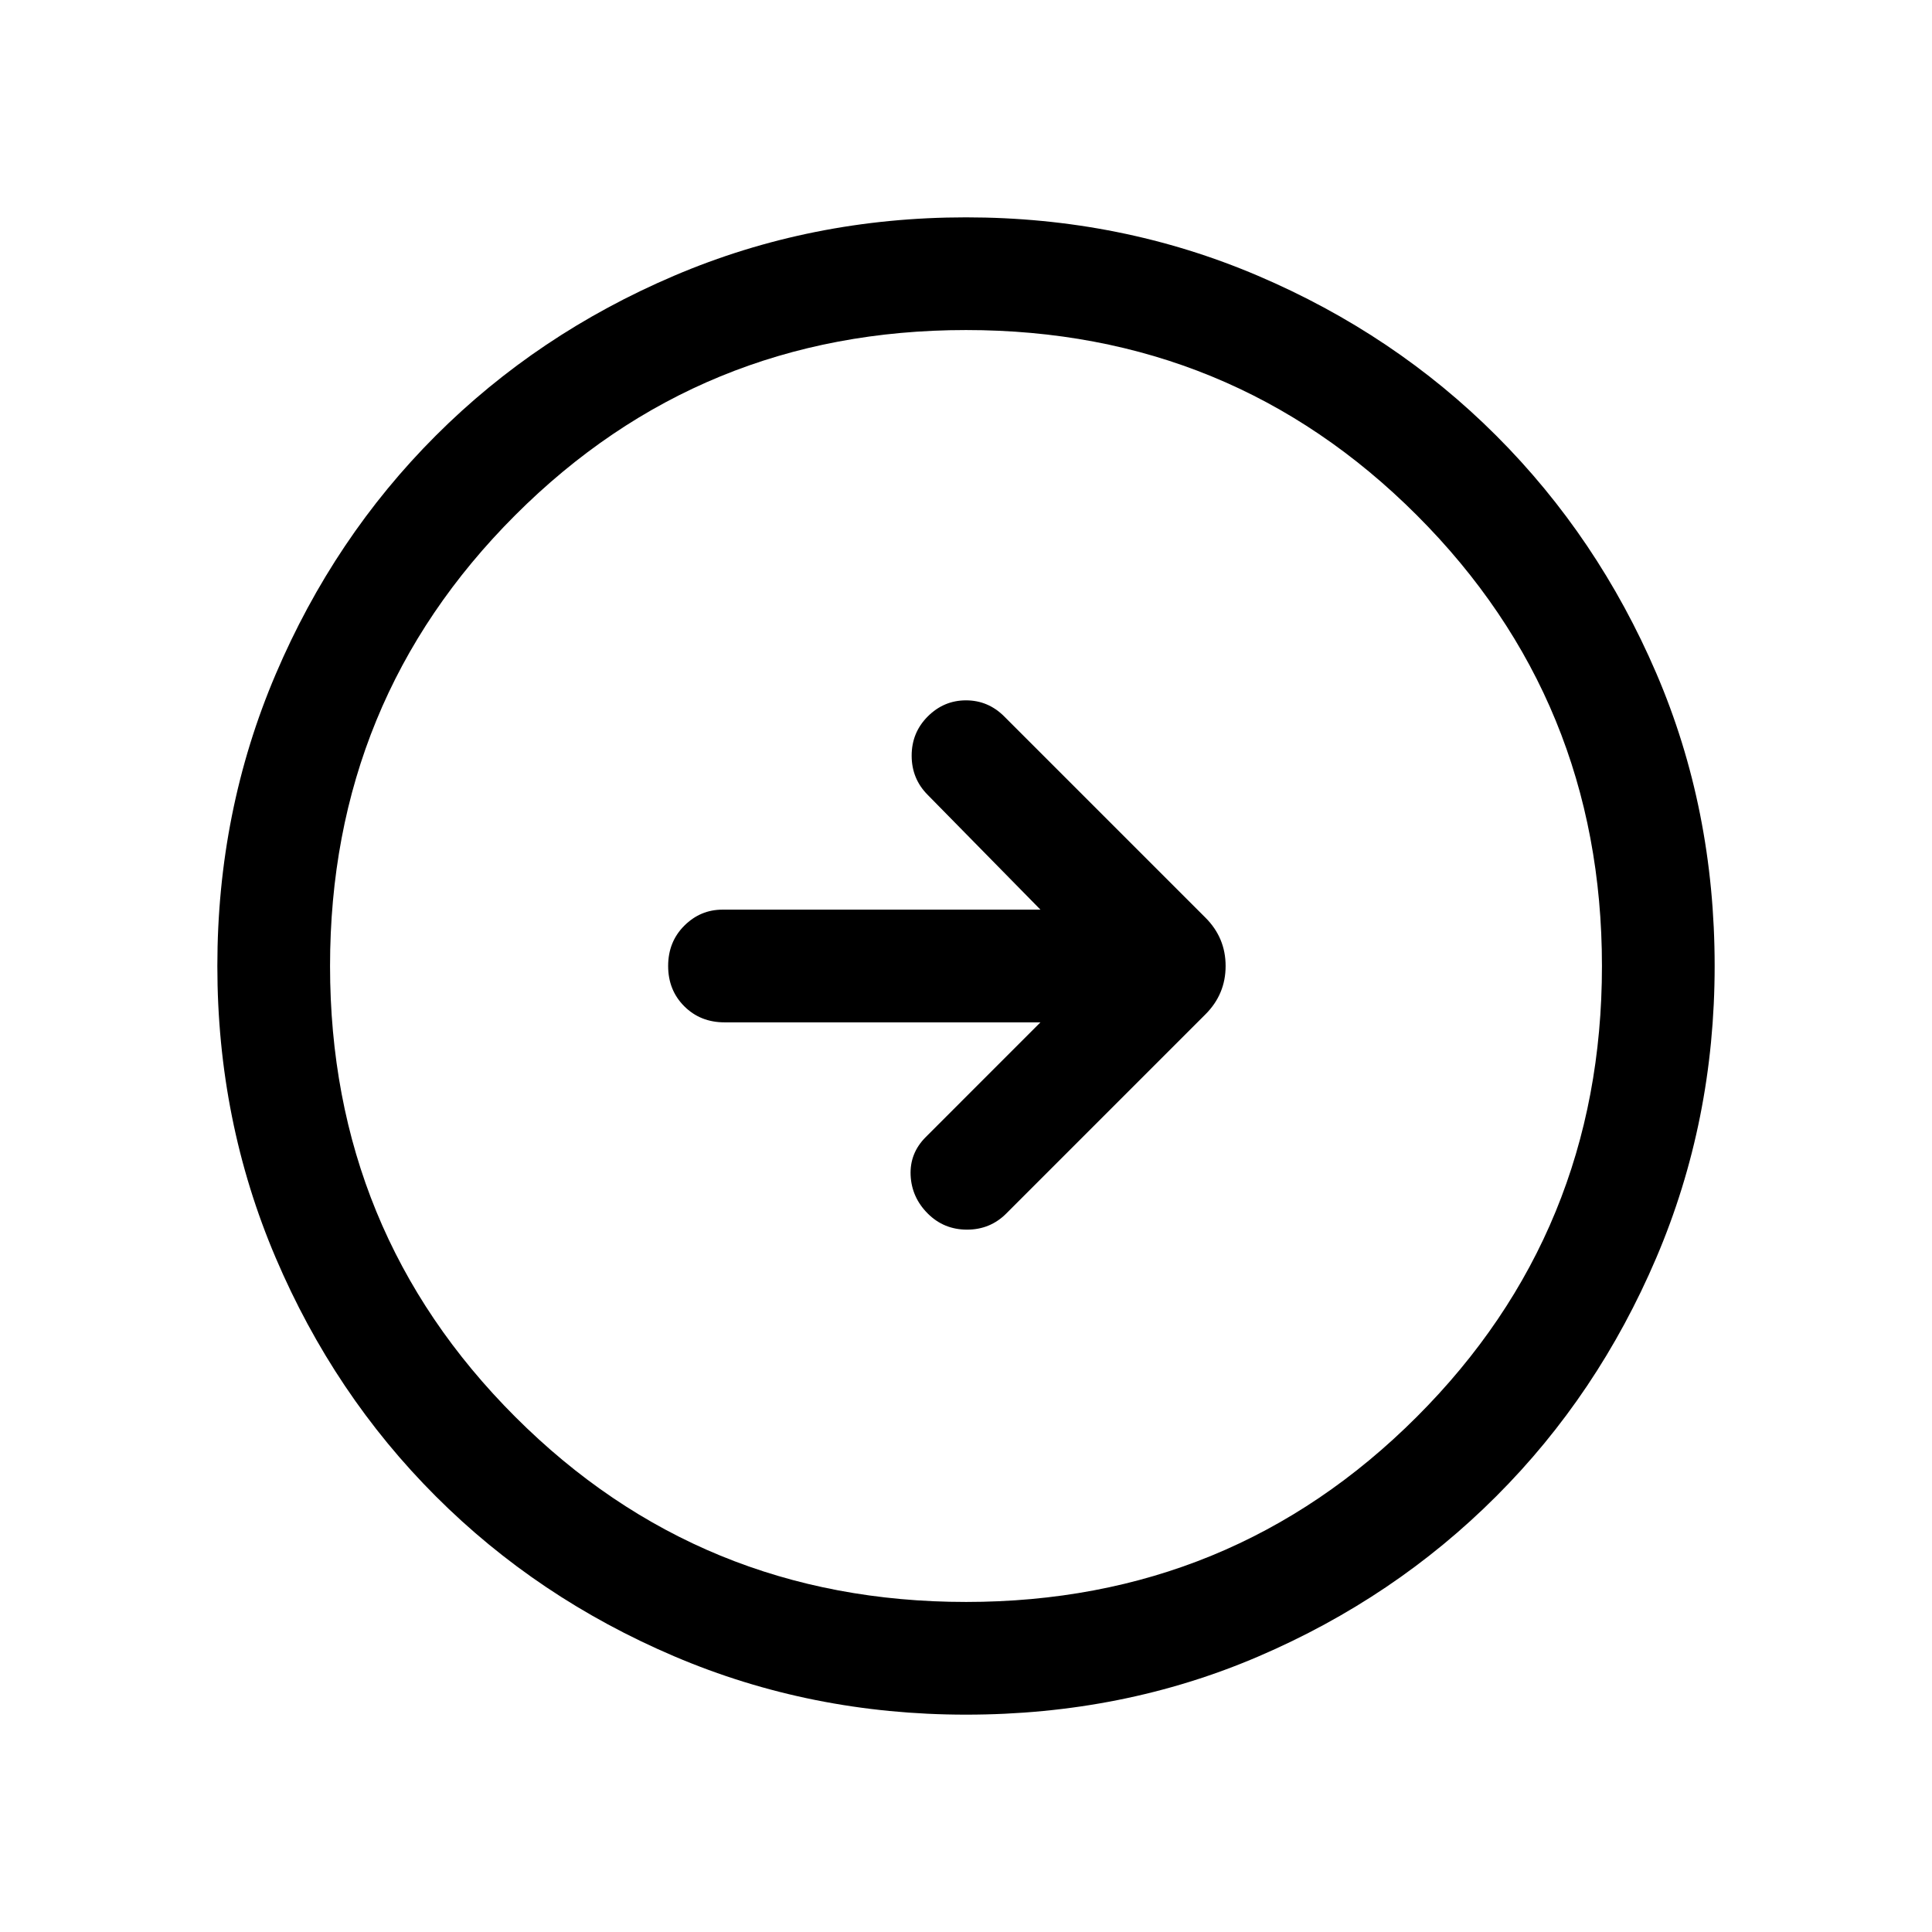 <svg xmlns="http://www.w3.org/2000/svg" height="24" width="24"><path d="m12.5 15.075 2.475-2.475q.25-.25.25-.6t-.25-.6l-2.5-2.5q-.2-.2-.475-.2-.275 0-.475.2-.2.2-.2.487 0 .288.2.488l1.4 1.425h-3.95q-.275 0-.475.2-.2.2-.2.5t.2.5q.2.2.5.2h3.925L11.5 14.125q-.2.2-.188.475.013.275.213.475.2.2.488.2.287 0 .487-.2ZM12 21.3q-1.925 0-3.625-.725t-2.962-1.988q-1.263-1.262-1.988-2.962Q2.7 13.925 2.7 12t.725-3.625q.725-1.7 1.988-2.963Q6.675 4.15 8.375 3.425 10.075 2.7 12 2.7t3.625.725q1.7.725 2.962 1.987 1.263 1.263 1.988 2.951Q21.3 10.05 21.3 12q0 1.925-.725 3.625t-1.988 2.962q-1.262 1.263-2.95 1.988Q13.95 21.3 12 21.3Zm0-1.4q3.3 0 5.6-2.3t2.3-5.6q0-3.3-2.3-5.6T12 4.1q-3.3 0-5.6 2.3T4.1 12q0 3.3 2.3 5.6t5.6 2.3Zm0-7.9Z"/></svg>